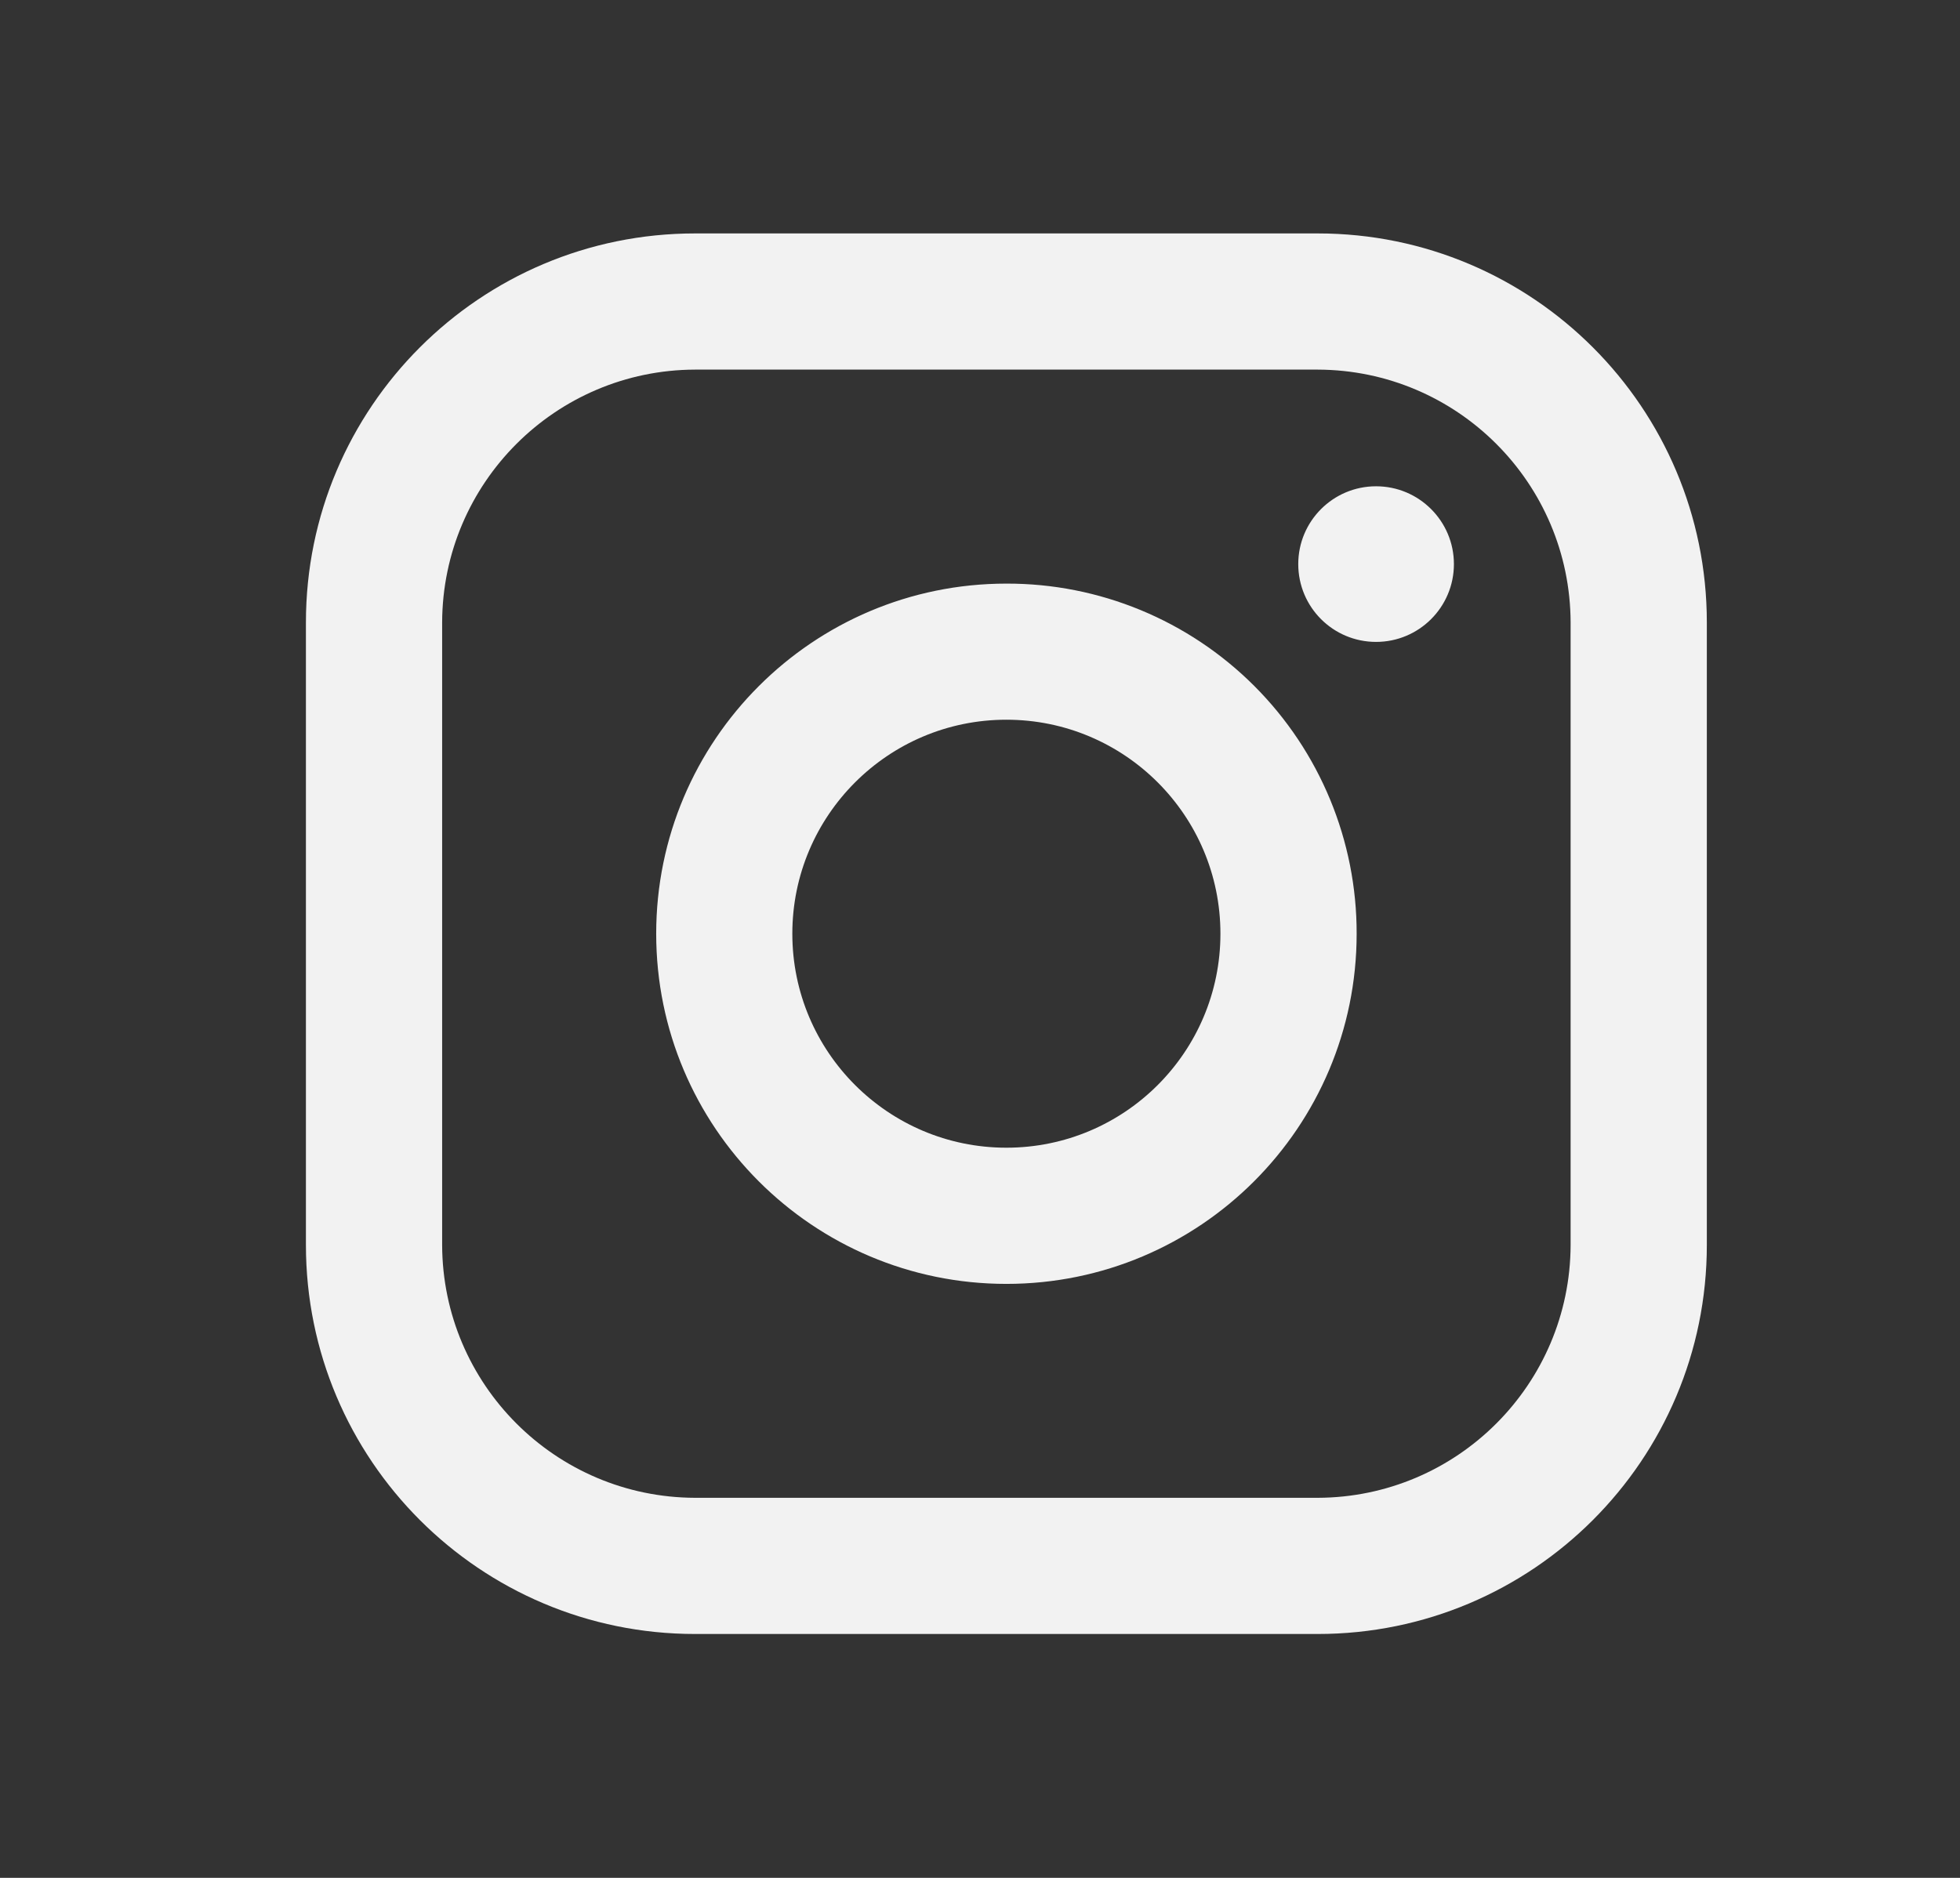 <svg width="24" height="23" viewBox="0 0 24 23" fill="none" xmlns="http://www.w3.org/2000/svg">
<rect x="0" y="0" width="24" height="23" fill="#333333" stroke="none"/>
<path fill-rule="evenodd" clip-rule="evenodd" d="M16.135 2.859H8.511C5.879 2.859 3.746 4.992 3.746 7.624V15.248C3.746 17.88 5.879 20.013 8.511 20.013H16.135C18.767 20.013 20.9 17.88 20.9 15.248V7.624C20.9 4.992 18.767 2.859 16.135 2.859ZM19.232 15.248C19.227 16.956 17.843 18.34 16.135 18.345H8.511C6.803 18.34 5.419 16.956 5.414 15.248V7.624C5.419 5.916 6.803 4.532 8.511 4.527H16.135C17.843 4.532 19.227 5.916 19.232 7.624V15.248ZM16.85 7.862C17.376 7.862 17.803 7.436 17.803 6.909C17.803 6.383 17.376 5.956 16.85 5.956C16.323 5.956 15.897 6.383 15.897 6.909C15.897 7.436 16.323 7.862 16.85 7.862ZM12.323 7.148C9.955 7.148 8.035 9.068 8.035 11.436C8.035 13.805 9.955 15.725 12.323 15.725C14.692 15.725 16.612 13.805 16.612 11.436C16.614 10.298 16.163 9.206 15.358 8.401C14.553 7.596 13.461 7.145 12.323 7.148ZM9.702 11.436C9.702 12.883 10.876 14.057 12.323 14.057C13.771 14.057 14.944 12.883 14.944 11.436C14.944 9.989 13.771 8.815 12.323 8.815C10.876 8.815 9.702 9.989 9.702 11.436Z" fill="#F2F2F2"/>
</svg>
